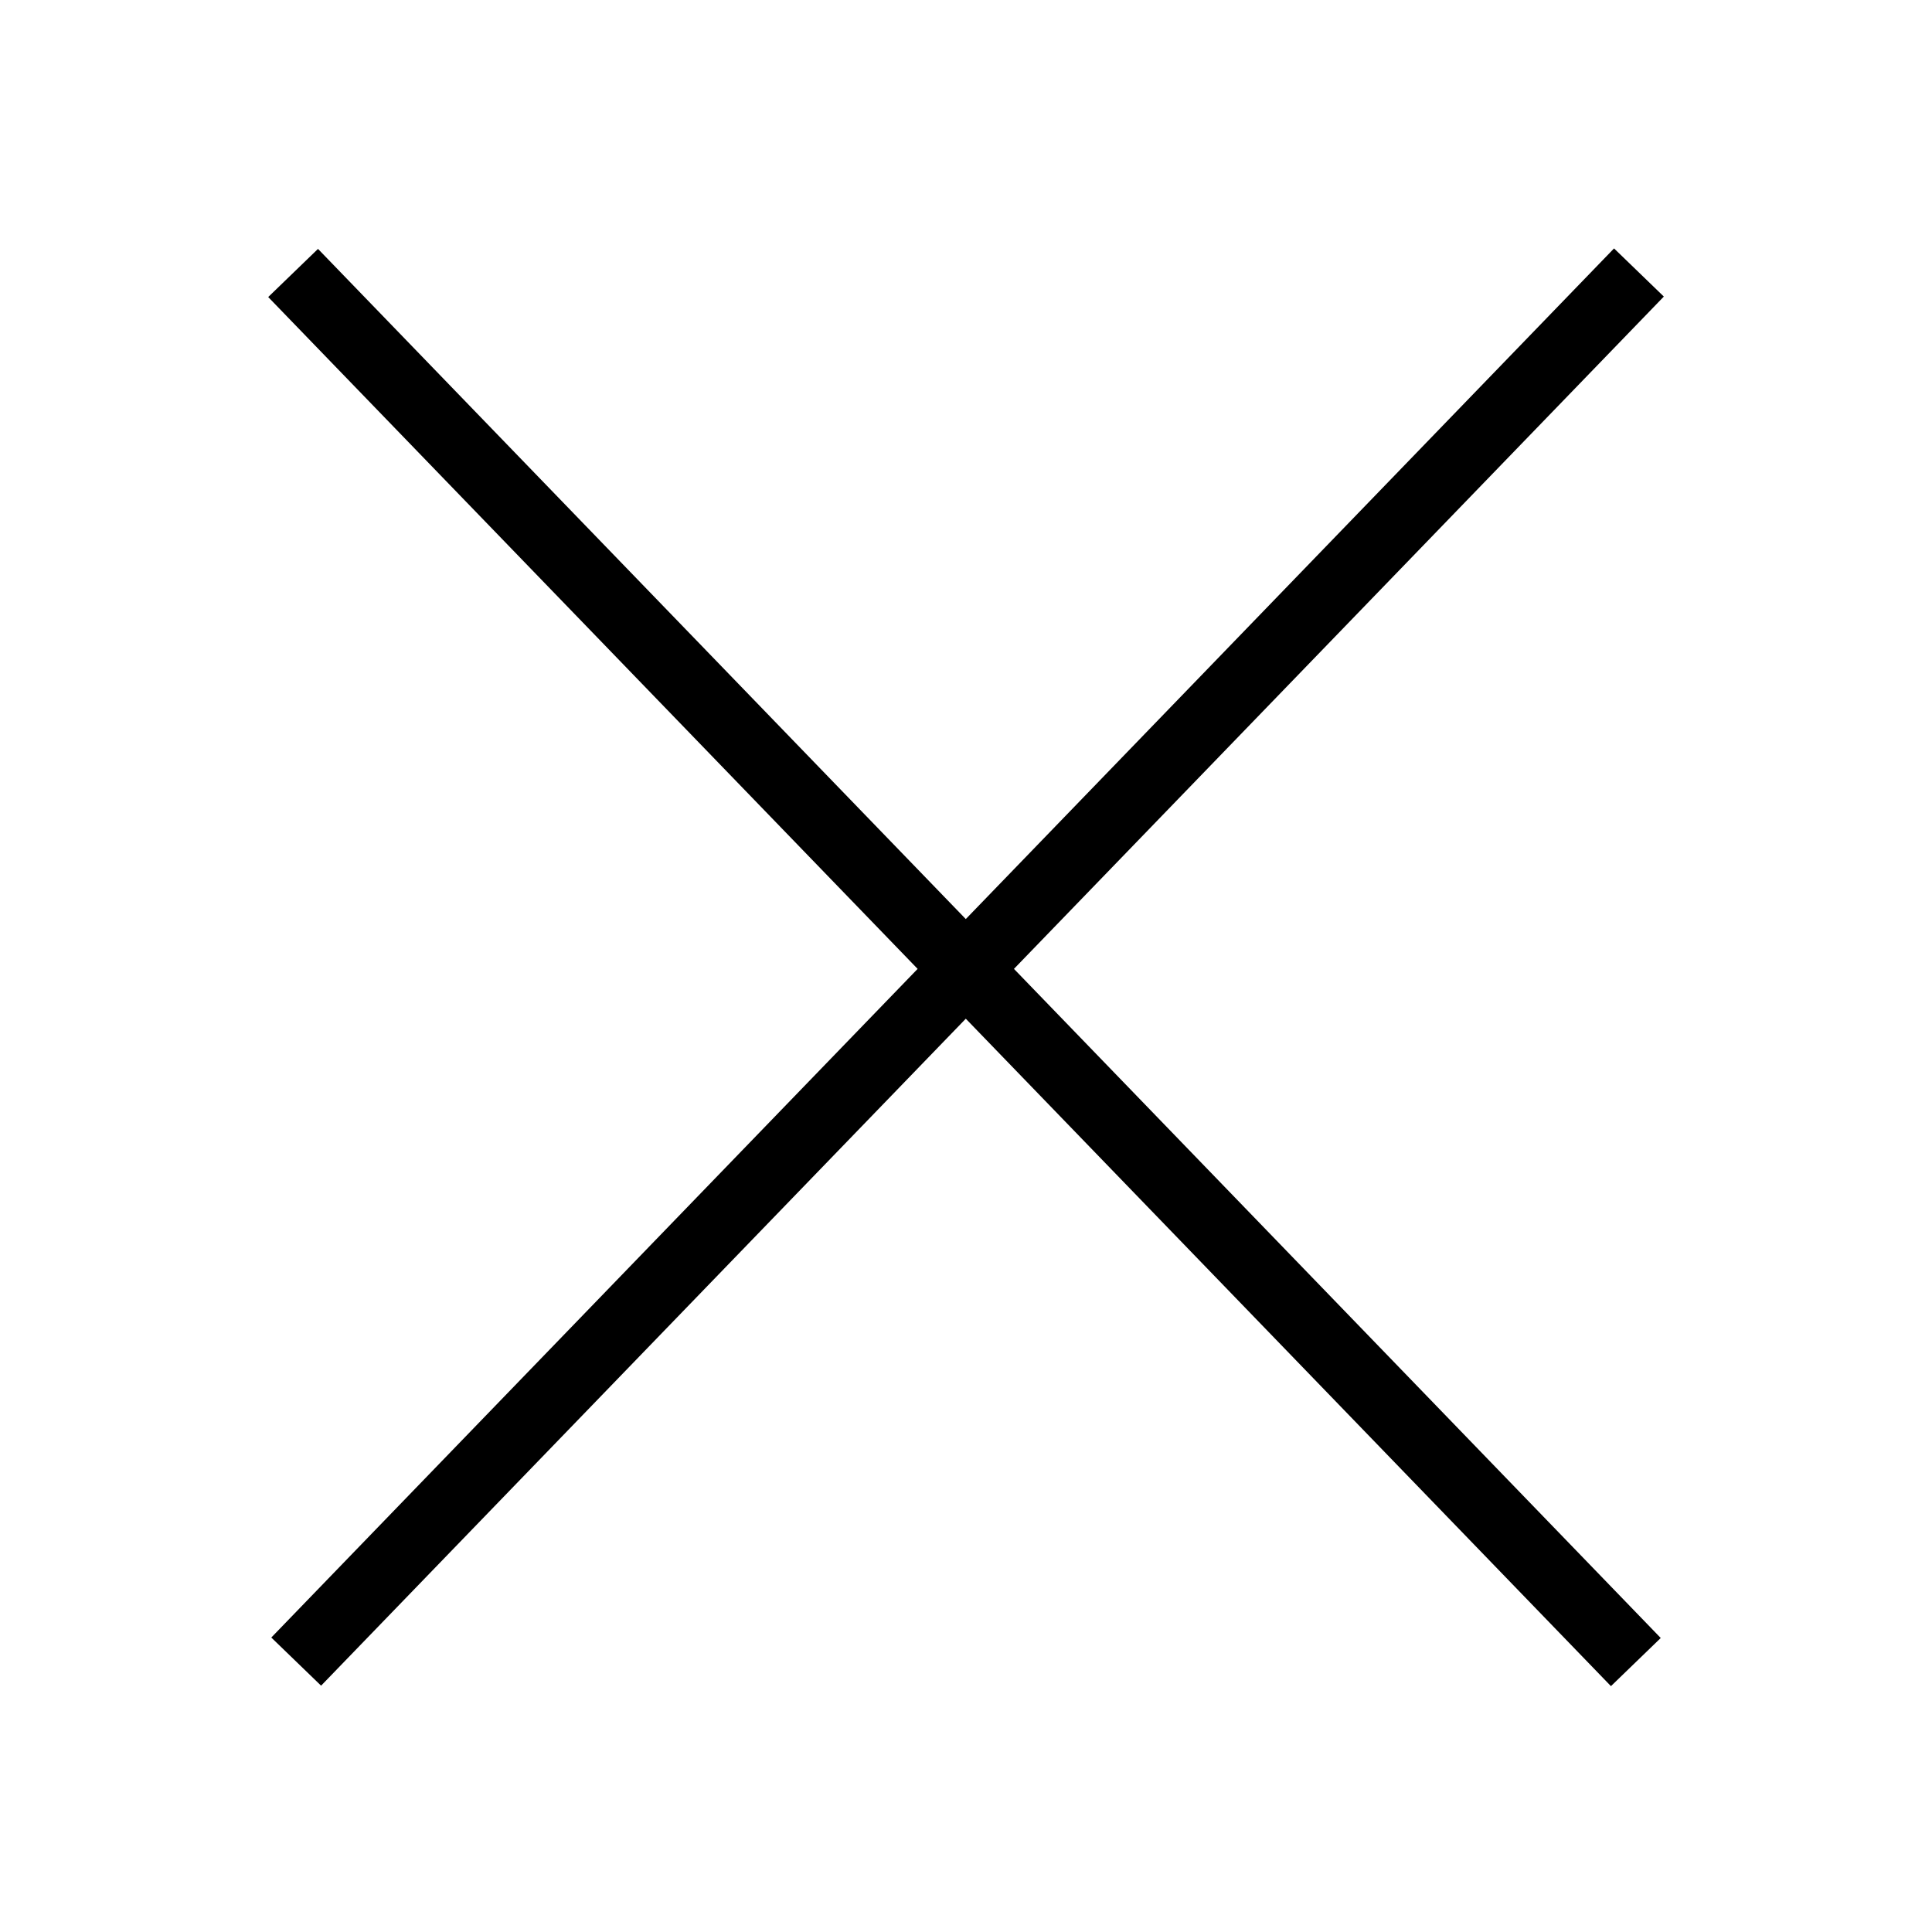 
<svg xmlns="http://www.w3.org/2000/svg" xmlnsxlink="http://www.w3.org/1999/xlink"
			id="icon-close" viewBox="0 0 53 53">
  <rect x="0" y="25.6" transform="matrix(0.695 0.719 -0.719 0.695 27.13 -10.964)" width="53" height="1.9"/>
  <rect x="0" y="25.6" transform="matrix(0.695 -0.719 0.719 0.695 -10.964 27.13)" width="53" height="1.9"/>
</svg>
